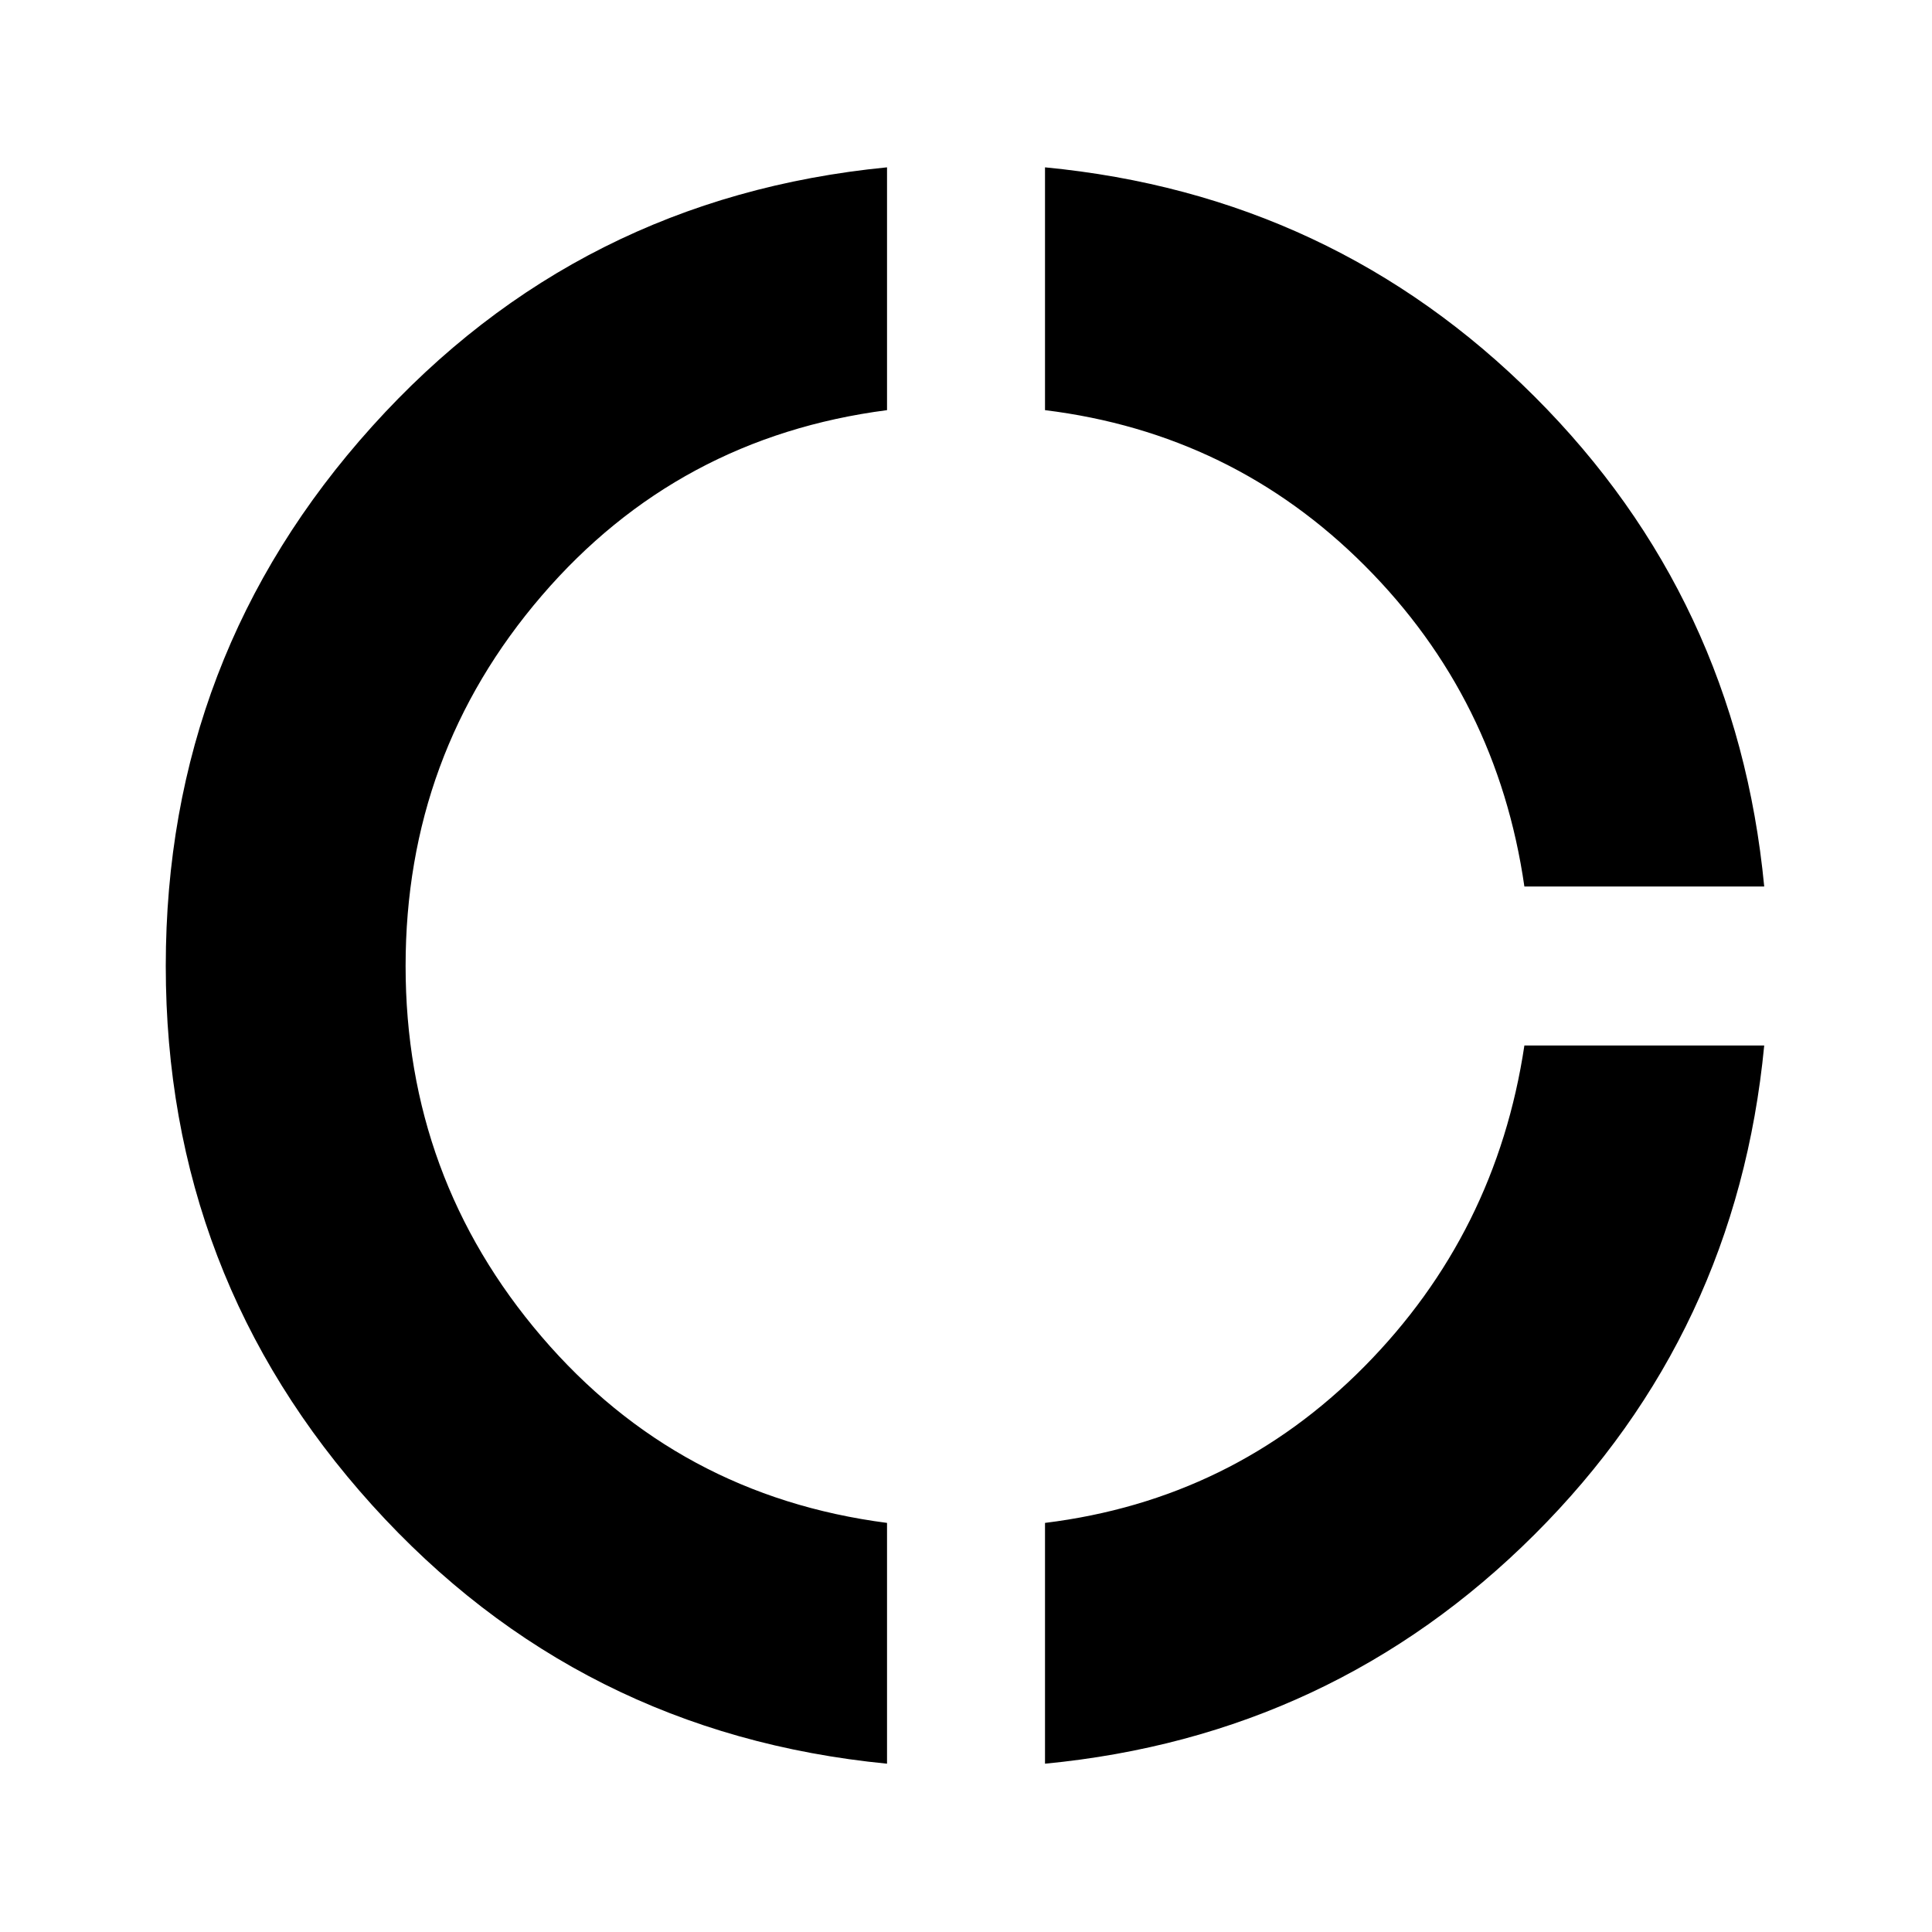 <svg xmlns="http://www.w3.org/2000/svg" height="24" viewBox="0 -960 960 960" width="24"><path d="M440.76-83.63q-153.35-14.98-255.87-128.5Q82.37-325.65 82.37-480q0-154.35 102.52-268.11 102.52-113.76 255.87-128.74v120.65q-103.98 13.5-171.6 92.23-67.62 78.73-67.62 183.97t67.62 184.23q67.62 78.99 171.6 92.49v119.65Zm78.5 0v-119.65q93.24-11.5 158.72-77.74t79.48-159.48h119.17Q862.89-297.65 762.5-197.51 662.11-97.37 519.26-83.63Zm238.2-435.87q-13.5-93.48-79.23-159.34T519.26-756.2v-120.65q143.09 13.74 243.36 114Q862.89-662.59 876.63-519.5H757.46Z"/></svg>